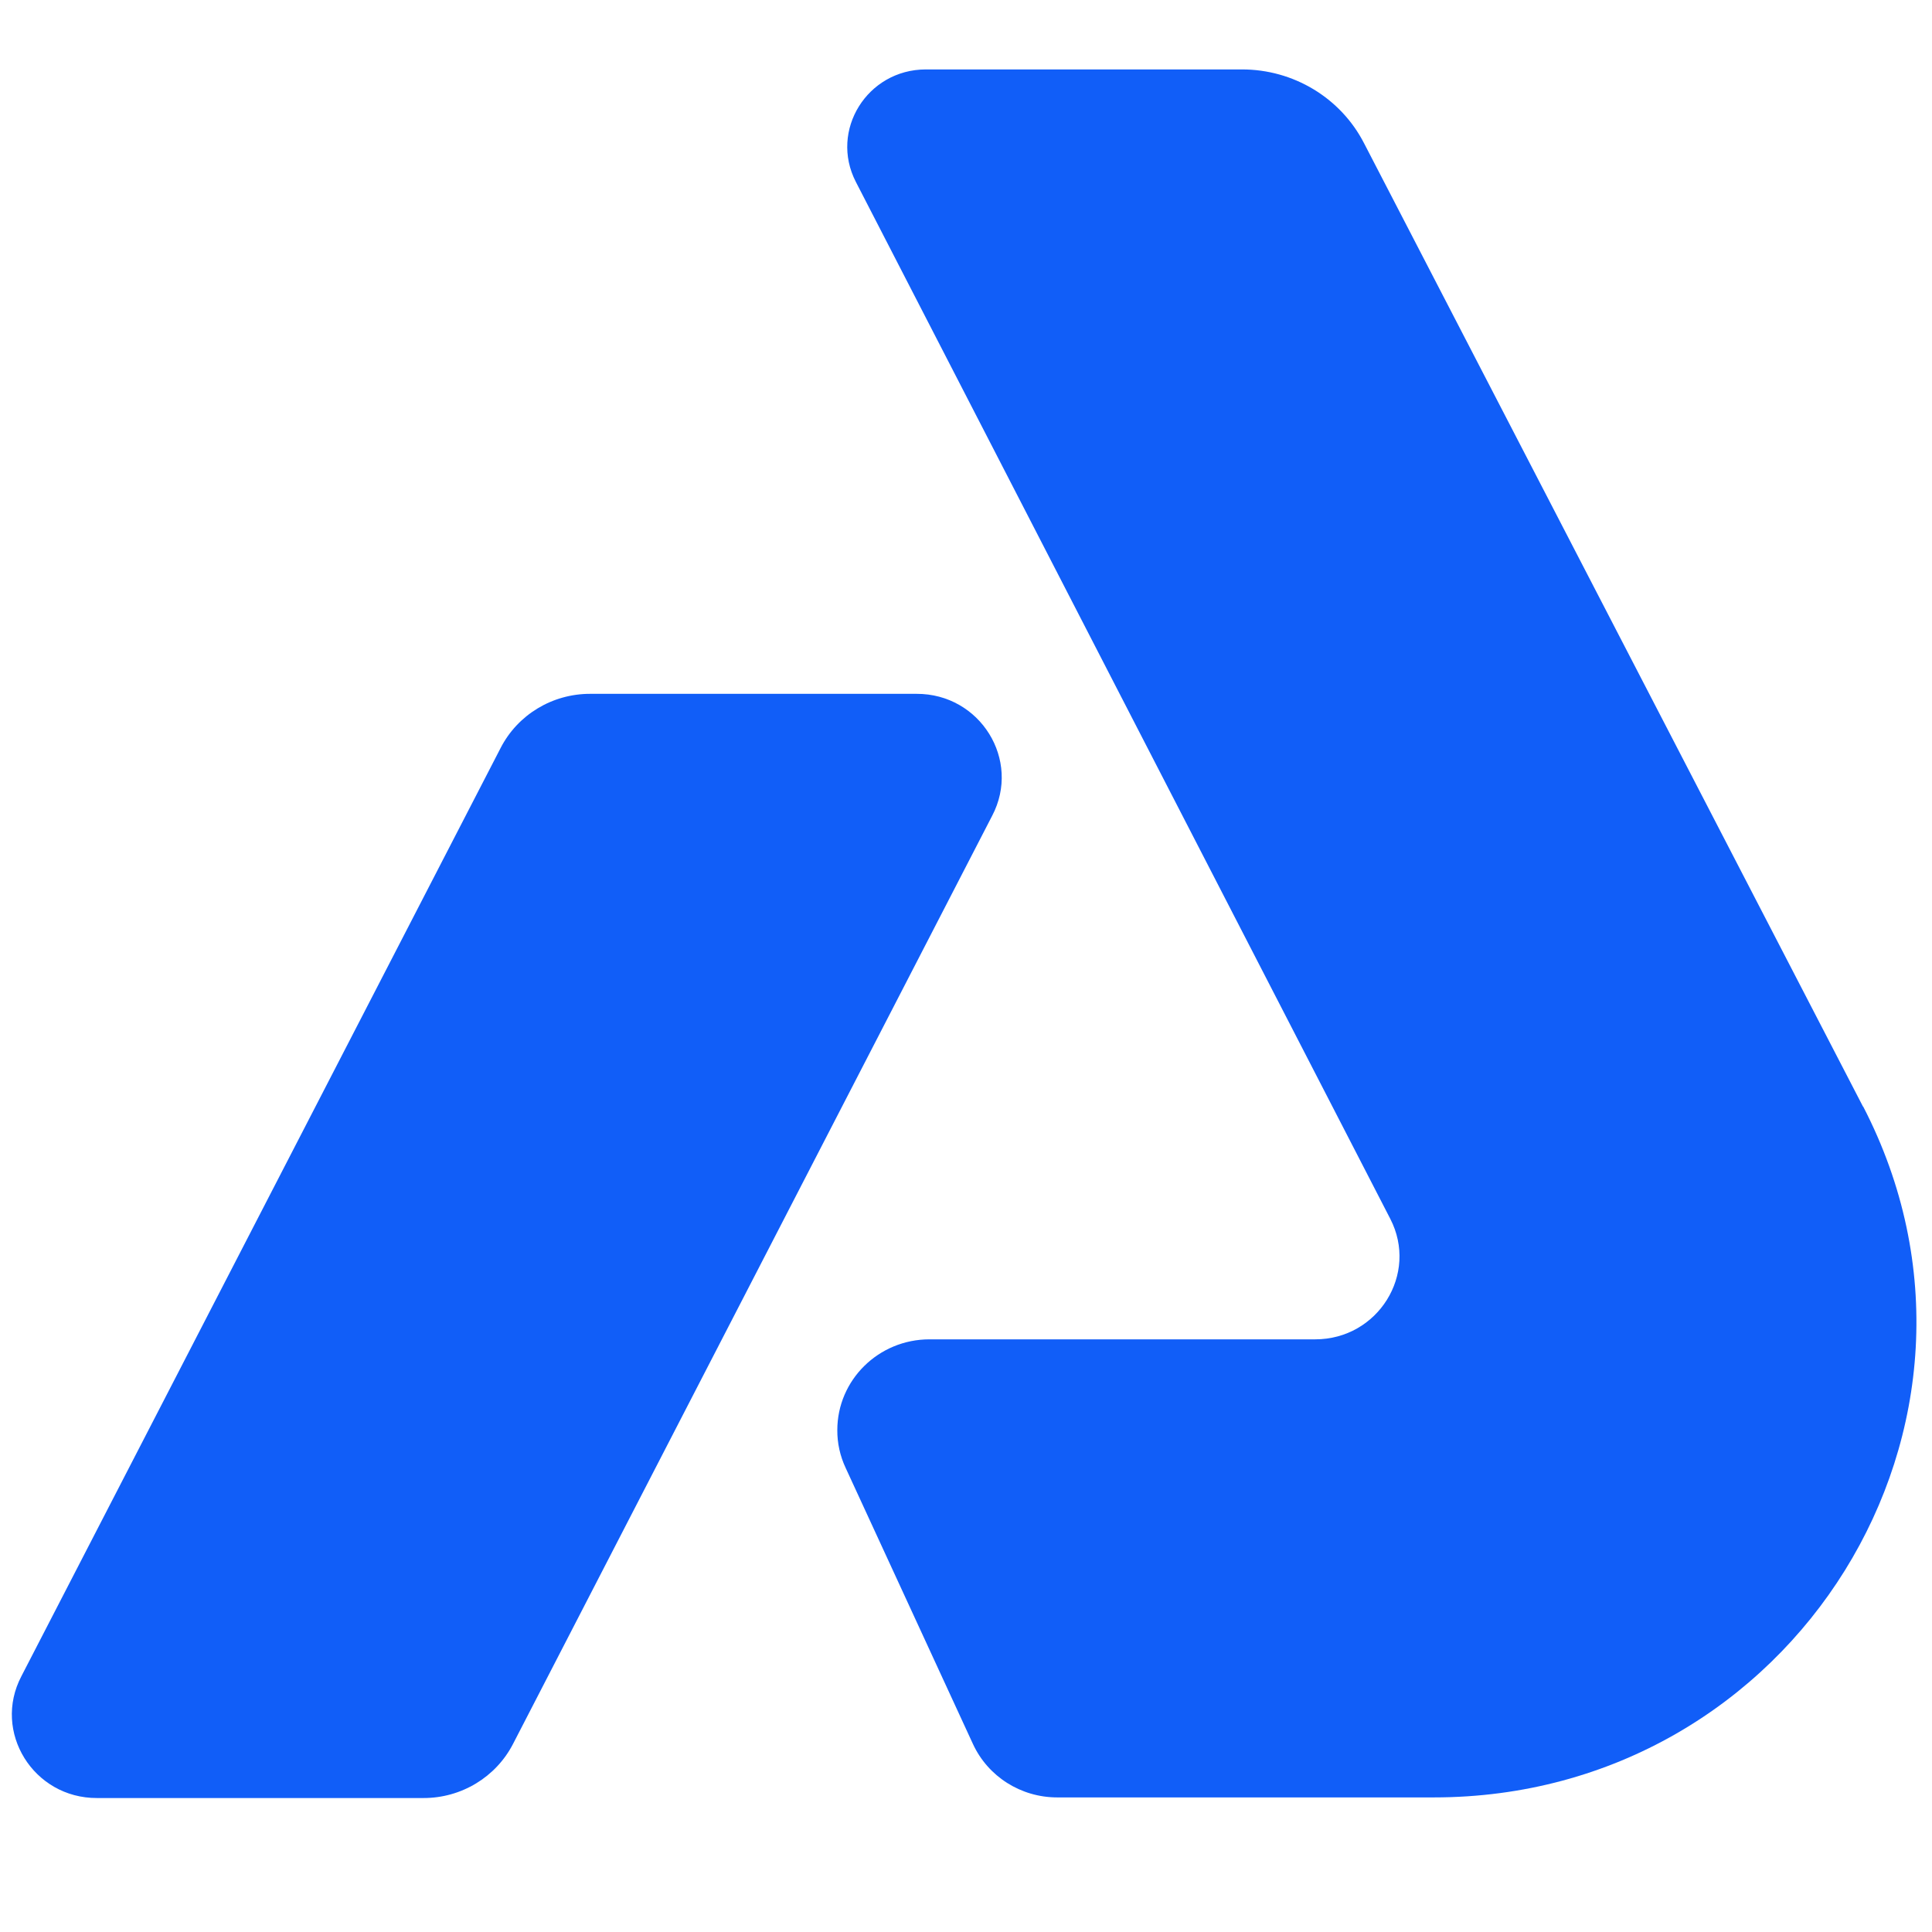<svg xmlns="http://www.w3.org/2000/svg" version="1.1" xmlns:xlink="http://www.w3.org/1999/xlink" xmlns:svgjs="http://svgjs.com/svgjs" width="500" height="500"><svg viewBox="0 0 500 500" xmlns="http://www.w3.org/2000/svg">
  <g transform="matrix(9.434, 0, 0, 9.434, -148.014, -132.126)" style="">
    <path class="cls-1" d="M 42.907 36.384 L 29.764 61.844 C 29.294 62.757 28.343 63.333 27.303 63.33 L 18.352 63.33 C 16.606 63.337 15.474 61.513 16.278 59.985 L 29.422 34.526 C 29.891 33.611 30.843 33.036 31.883 33.039 L 40.833 33.039 C 42.579 33.034 43.709 34.856 42.907 36.384 Z" style="fill: rgb(17, 94, 248);"></path>
    <path class="cls-1" d="M 66.797 44.363 L 53.108 17.933 C 52.468 16.689 51.17 15.907 49.756 15.91 L 41.084 15.91 C 39.48 15.913 38.441 17.582 39.167 18.994 L 46.406 33.043 L 46.406 33.043 L 53.828 47.44 C 54.609 48.954 53.491 50.747 51.768 50.747 L 41.187 50.747 C 39.79 50.747 38.659 51.863 38.659 53.238 C 38.657 53.595 38.735 53.947 38.886 54.27 L 42.381 61.85 C 42.794 62.741 43.695 63.312 44.688 63.313 L 55.023 63.313 C 64.899 63.313 71.288 53.03 66.801 44.36 Z" style="fill: rgb(17, 94, 248);"></path>
  </g>
</svg><style>@media (prefers-color-scheme: light) { :root { filter: none; } }
</style></svg>